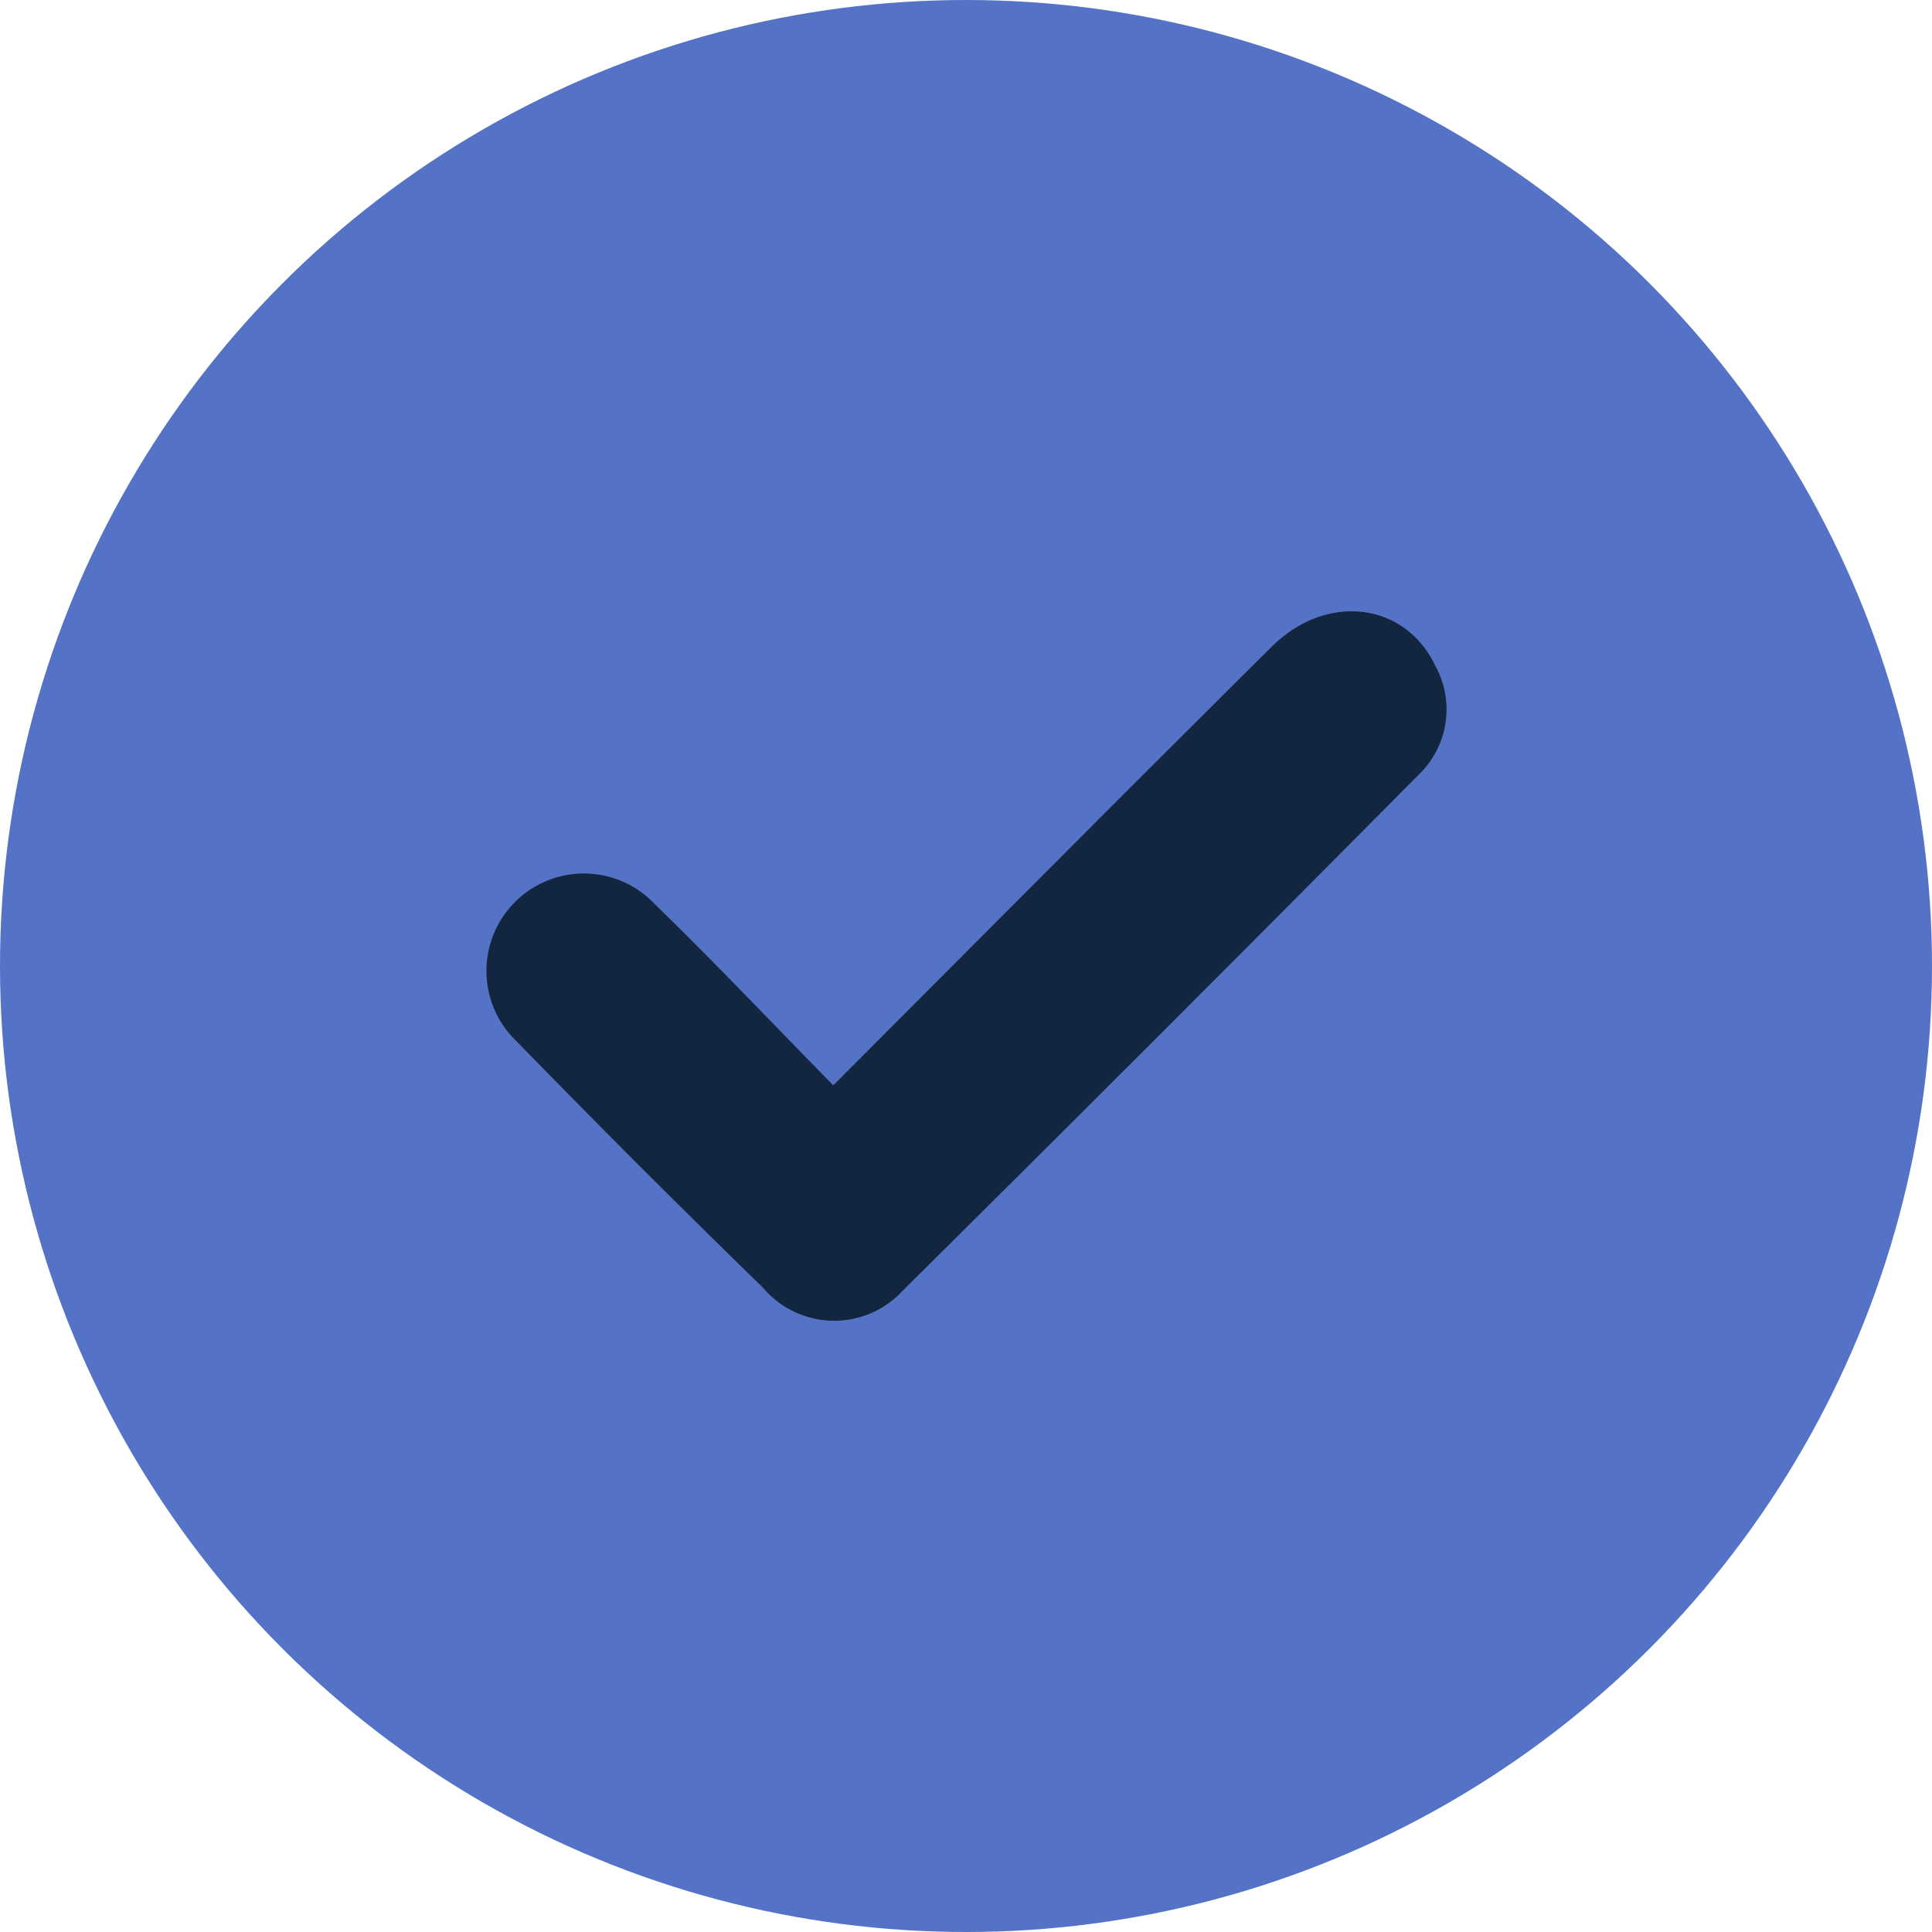 <svg xmlns="http://www.w3.org/2000/svg" width="50" height="50" viewBox="0 0 50 50">
  <g id="Grupo_1034049" data-name="Grupo 1034049" transform="translate(-265 -15254)">
    <circle id="Elipse_8591" data-name="Elipse 8591" cx="25" cy="25" r="25" transform="translate(265 15254)" fill="#5573c6"/>
    <path id="Trazado_766902" data-name="Trazado 766902" d="M174.726,206.736c3.883-3.889,7.6-7.633,11.346-11.35,1.423-1.413,3.455-1.155,4.237.495a2.338,2.338,0,0,1-.431,2.814q-6.643,6.7-13.345,13.346a2.412,2.412,0,0,1-3.623-.067q-3.222-3.136-6.36-6.359a2.521,2.521,0,1,1,3.556-3.571c1.544,1.5,3.021,3.061,4.62,4.691" transform="translate(111.838 15075.353)" fill="#12263f"/>
  </g>
</svg>

